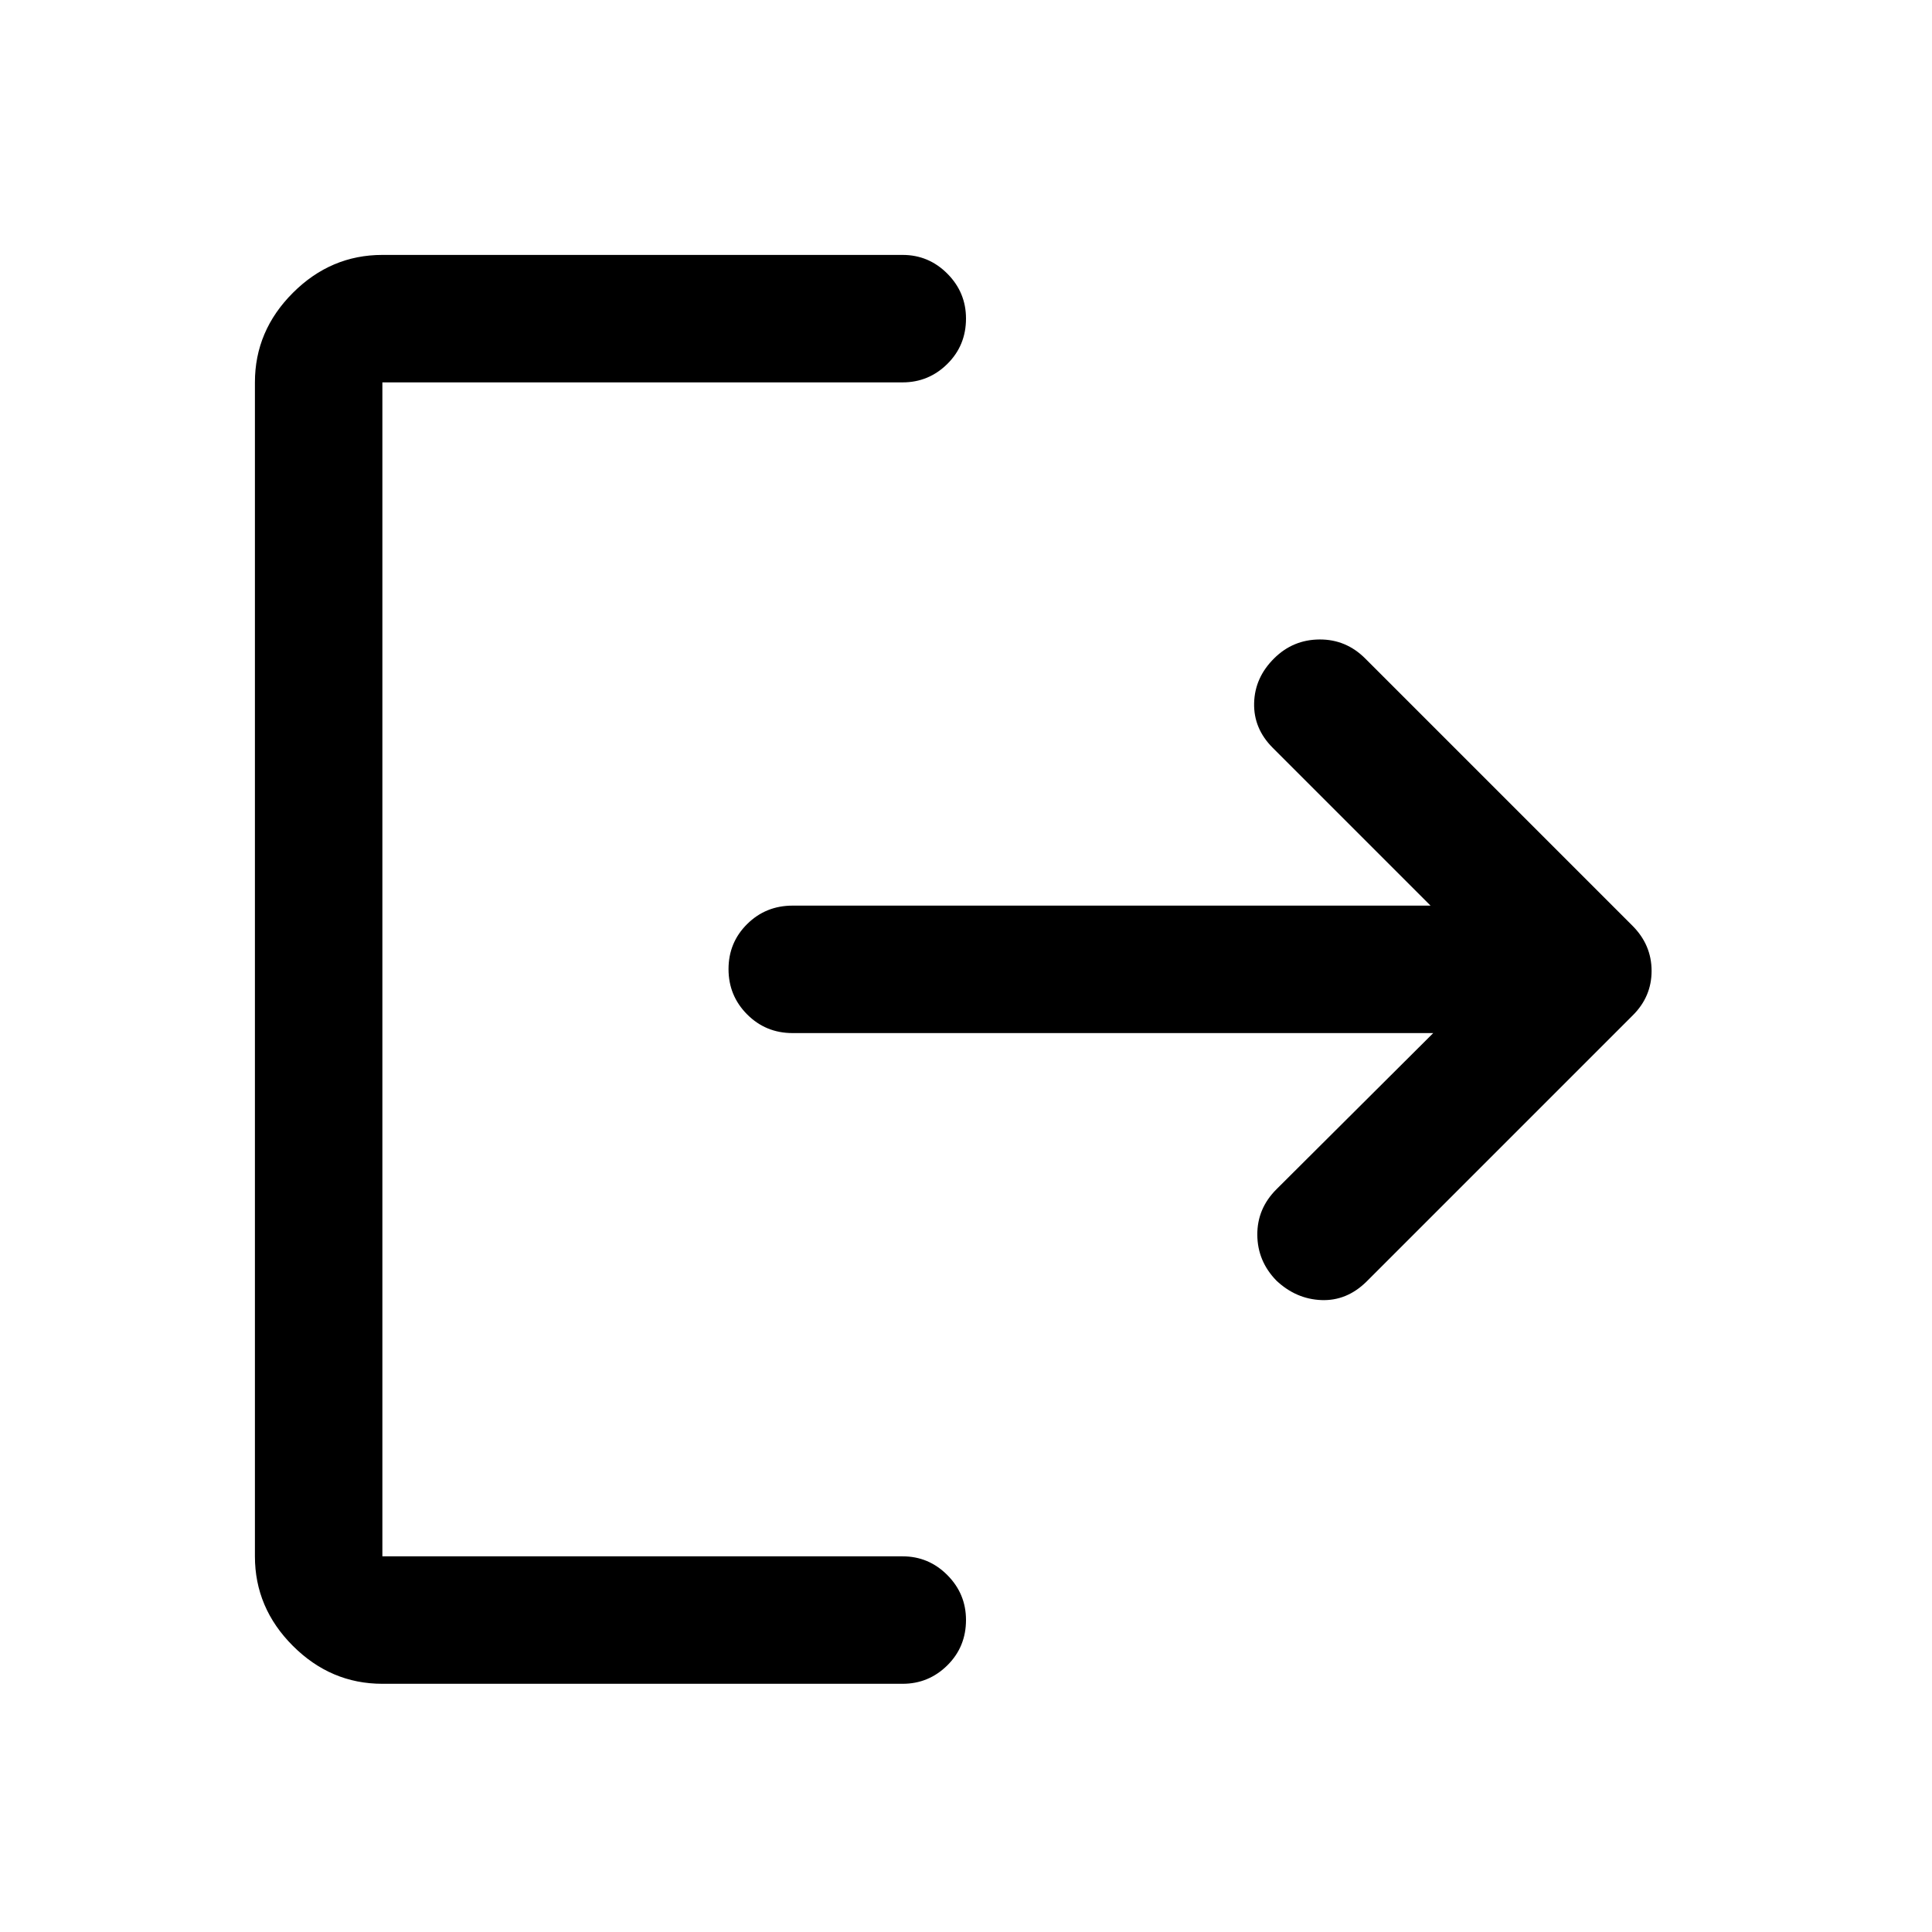 <svg xmlns="http://www.w3.org/2000/svg" height="40" viewBox="0 -960 960 960" width="40"><path d="M190-123.333q-25.625 0-44.479-18.854t-18.854-44.479V-770q0-25.625 18.854-44.479T190-833.333h258.5q12.95 0 22.225 9.308Q480-814.716 480-801.717q0 13.383-9.275 22.55Q461.45-770 448.5-770H190v583.334h258.5q12.95 0 22.225 9.308Q480-168.049 480-155.049q0 13.382-9.275 22.549t-22.225 9.167H190Zm522.167-323.334H393.833q-13.333 0-22.583-9.283-9.25-9.284-9.25-22.5 0-13.217 9.25-22.383Q380.5-510 393.833-510h317.001l-78.419-78.419q-9.581-9.581-9.248-22.278.334-12.697 10-22.219 9.334-9.25 22.5-9.334 13.167-.083 22.7 9.45l132.767 132.767q9.533 9.533 9.533 22.457 0 12.924-9.5 22.243L678.908-323.074q-9.796 9.574-22.352 9.074-12.555-.5-22.316-9.667-9.406-9.667-9.489-22.75-.084-13.083 9.561-22.685l77.855-77.565Z"/></svg>